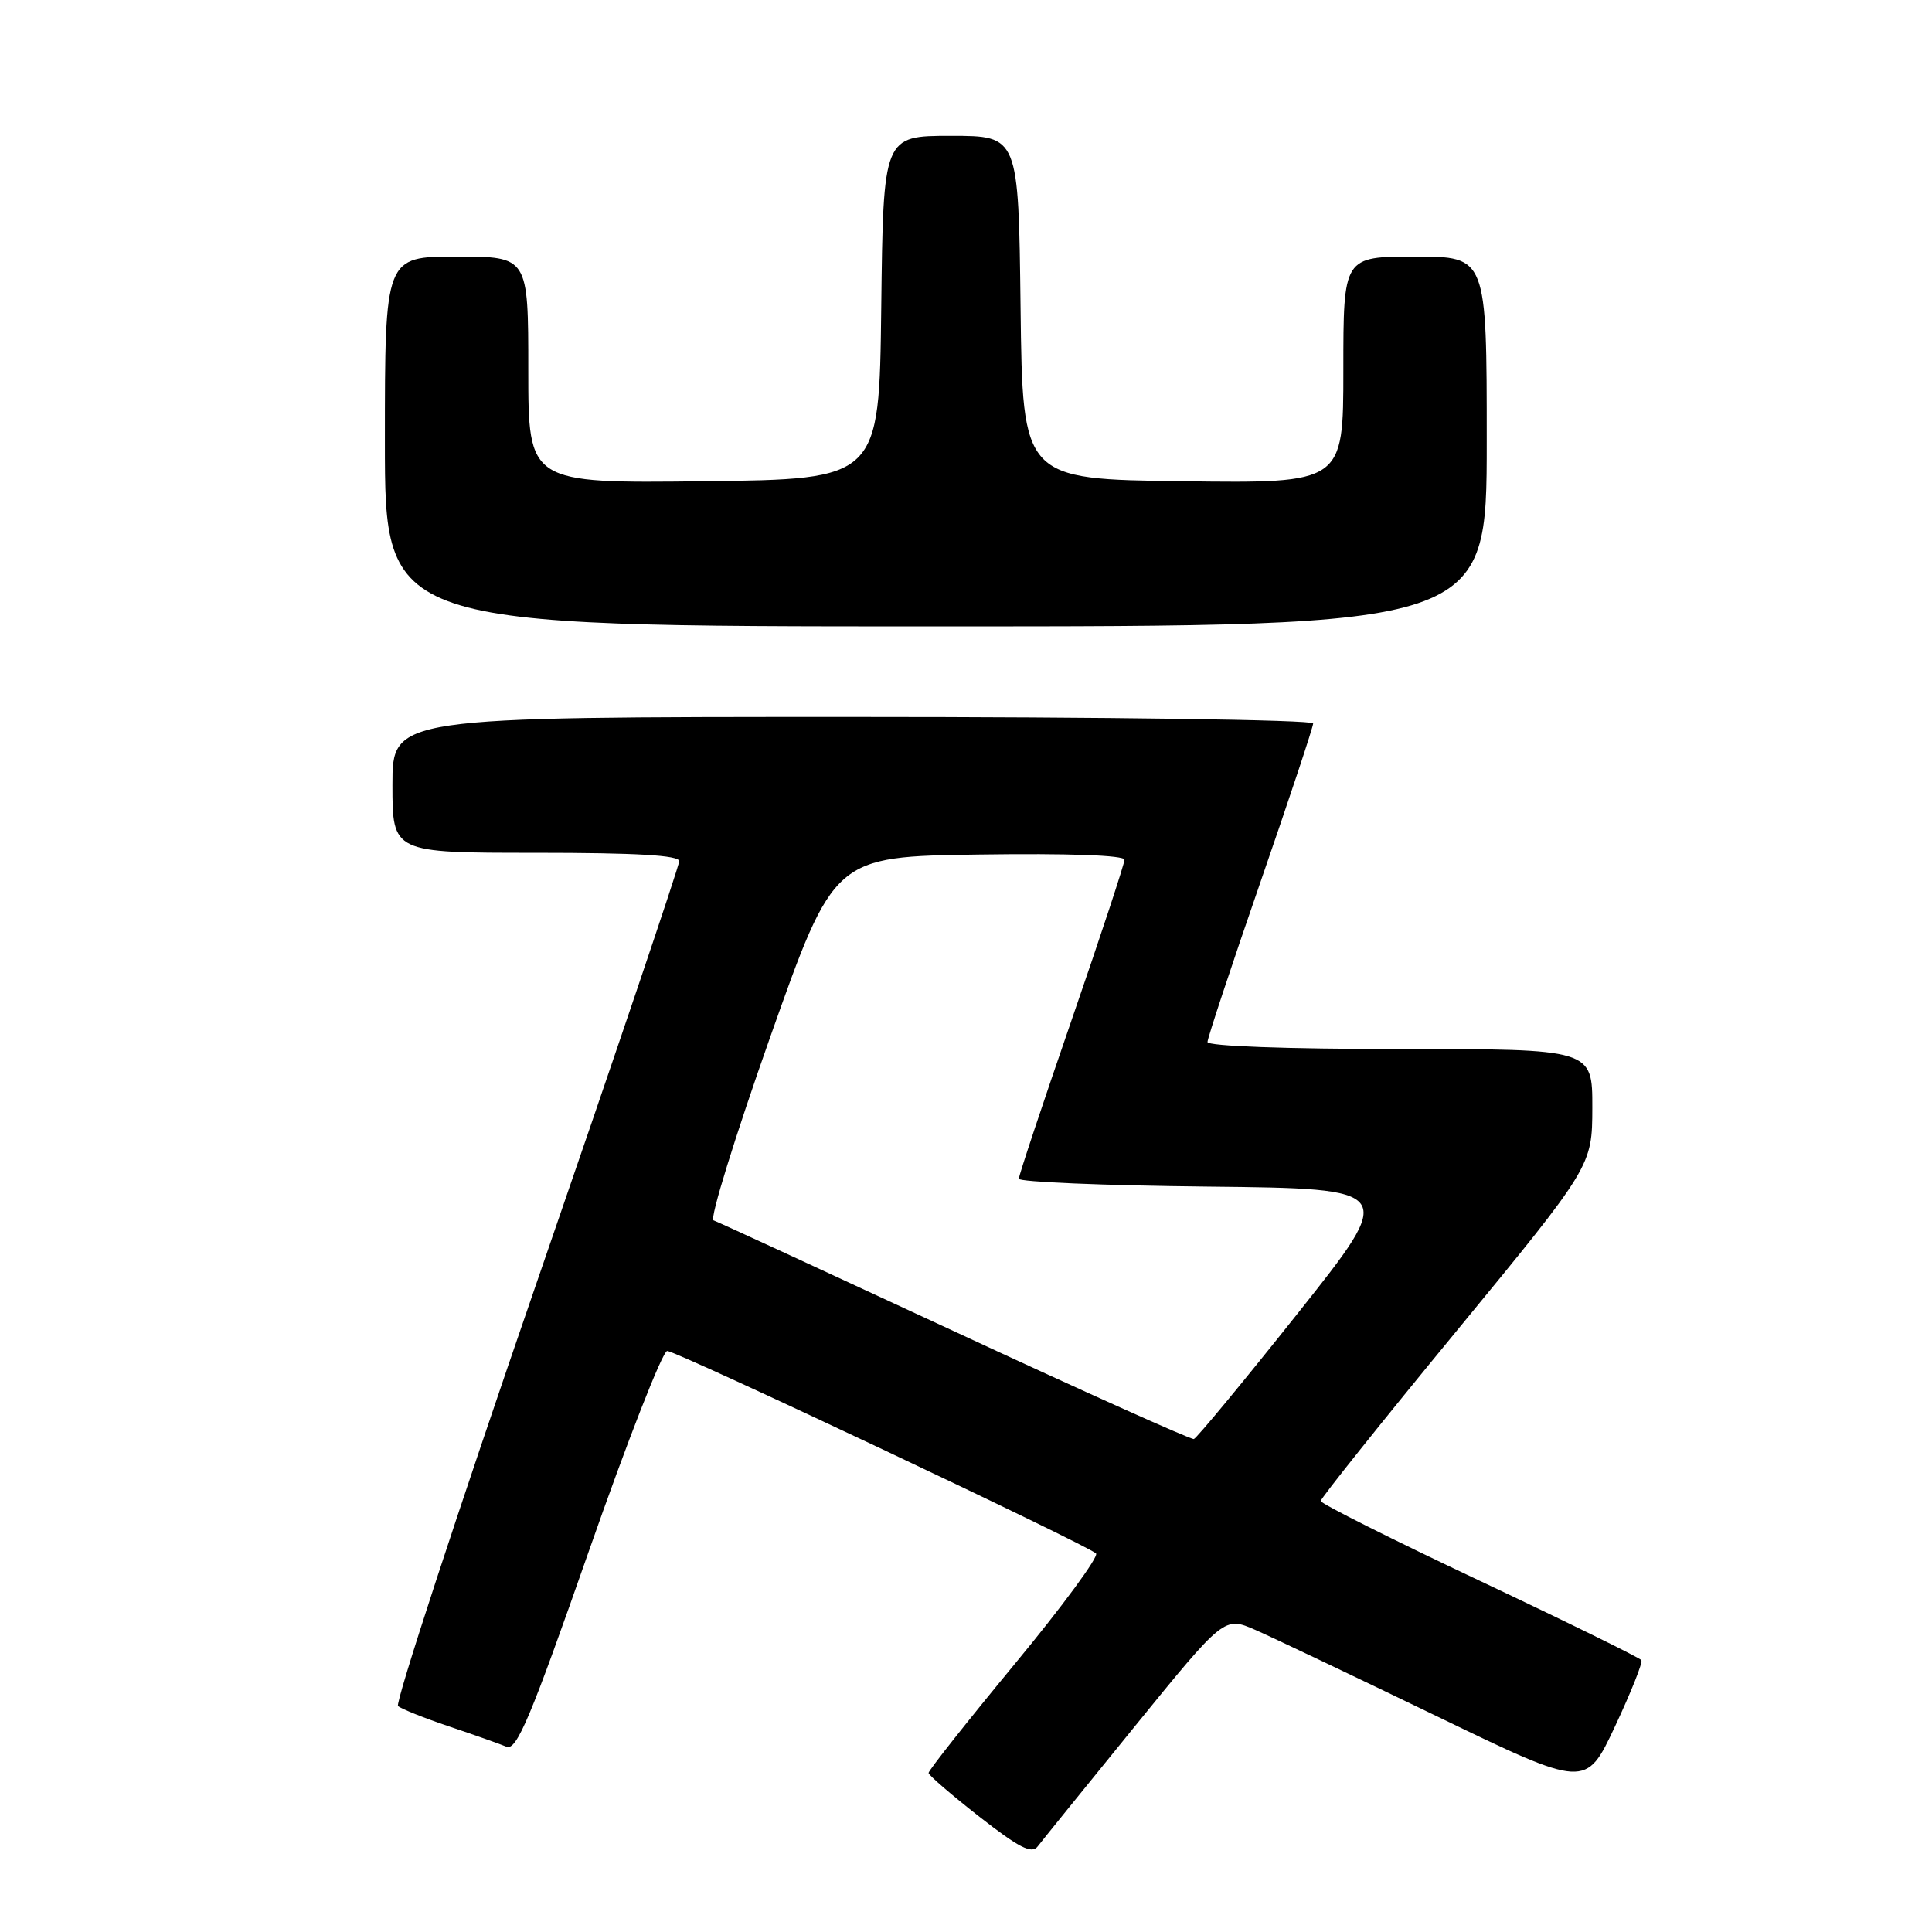<?xml version="1.0" encoding="UTF-8" standalone="no"?>
<!DOCTYPE svg PUBLIC "-//W3C//DTD SVG 1.1//EN" "http://www.w3.org/Graphics/SVG/1.1/DTD/svg11.dtd" >
<svg xmlns="http://www.w3.org/2000/svg" xmlns:xlink="http://www.w3.org/1999/xlink" version="1.1" viewBox="0 0 256 256">
 <g >
 <path fill="currentColor"
d=" M 150.36 228.76 C 162.22 214.17 162.22 214.17 166.36 215.98 C 168.64 216.98 179.42 222.11 190.32 227.38 C 210.14 236.97 210.14 236.97 213.99 228.77 C 216.11 224.25 217.69 220.30 217.49 219.98 C 217.29 219.67 207.65 214.93 196.07 209.46 C 184.48 203.99 175.00 199.23 175.00 198.89 C 175.00 198.54 183.09 188.41 192.99 176.38 C 210.97 154.50 210.97 154.50 210.99 146.75 C 211.00 139.00 211.00 139.00 185.50 139.00 C 170.52 139.00 160.00 138.62 160.00 138.07 C 160.00 137.56 163.15 128.05 167.00 116.93 C 170.85 105.81 174.00 96.33 174.00 95.86 C 174.00 95.38 146.55 95.00 113.00 95.00 C 52.00 95.00 52.00 95.00 52.00 104.00 C 52.00 113.00 52.00 113.00 71.00 113.00 C 84.30 113.00 90.00 113.33 90.00 114.11 C 90.00 114.73 81.45 140.01 70.99 170.31 C 60.54 200.60 52.33 225.69 52.74 226.06 C 53.16 226.43 56.20 227.65 59.50 228.76 C 62.80 229.87 66.23 231.08 67.11 231.45 C 68.46 232.00 70.28 227.66 78.02 205.55 C 83.13 190.95 87.80 179.00 88.41 179.01 C 89.65 179.01 144.11 204.73 145.23 205.84 C 145.63 206.24 140.80 212.82 134.48 220.46 C 128.17 228.10 123.02 234.61 123.04 234.93 C 123.07 235.24 126.11 237.86 129.79 240.74 C 135.04 244.84 136.72 245.70 137.50 244.66 C 138.05 243.94 143.84 236.78 150.36 228.76 Z  M 197.00 58.50 C 197.00 34.00 197.00 34.00 187.50 34.00 C 178.00 34.00 178.00 34.00 178.00 49.02 C 178.00 64.04 178.00 64.04 156.75 63.77 C 135.50 63.50 135.50 63.50 135.23 40.75 C 134.96 18.00 134.96 18.00 126.00 18.00 C 117.04 18.00 117.04 18.00 116.77 40.75 C 116.50 63.50 116.50 63.50 93.25 63.77 C 70.00 64.04 70.00 64.04 70.00 49.02 C 70.00 34.00 70.00 34.00 60.50 34.00 C 51.00 34.00 51.00 34.00 51.00 58.50 C 51.00 83.00 51.00 83.00 124.00 83.00 C 197.00 83.00 197.00 83.00 197.00 58.50 Z  M 126.50 176.44 C 109.45 168.52 95.07 161.88 94.54 161.70 C 94.02 161.51 97.40 150.59 102.05 137.43 C 110.52 113.50 110.52 113.50 129.76 113.23 C 141.58 113.06 149.00 113.33 149.00 113.92 C 149.00 114.44 145.85 124.00 142.00 135.14 C 138.15 146.29 135.00 155.76 135.00 156.19 C 135.00 156.61 146.27 157.09 160.05 157.23 C 185.09 157.50 185.09 157.50 171.98 174.00 C 164.77 183.07 158.56 190.58 158.19 190.68 C 157.81 190.77 143.55 184.37 126.50 176.44 Z "/>
</g>
</svg>